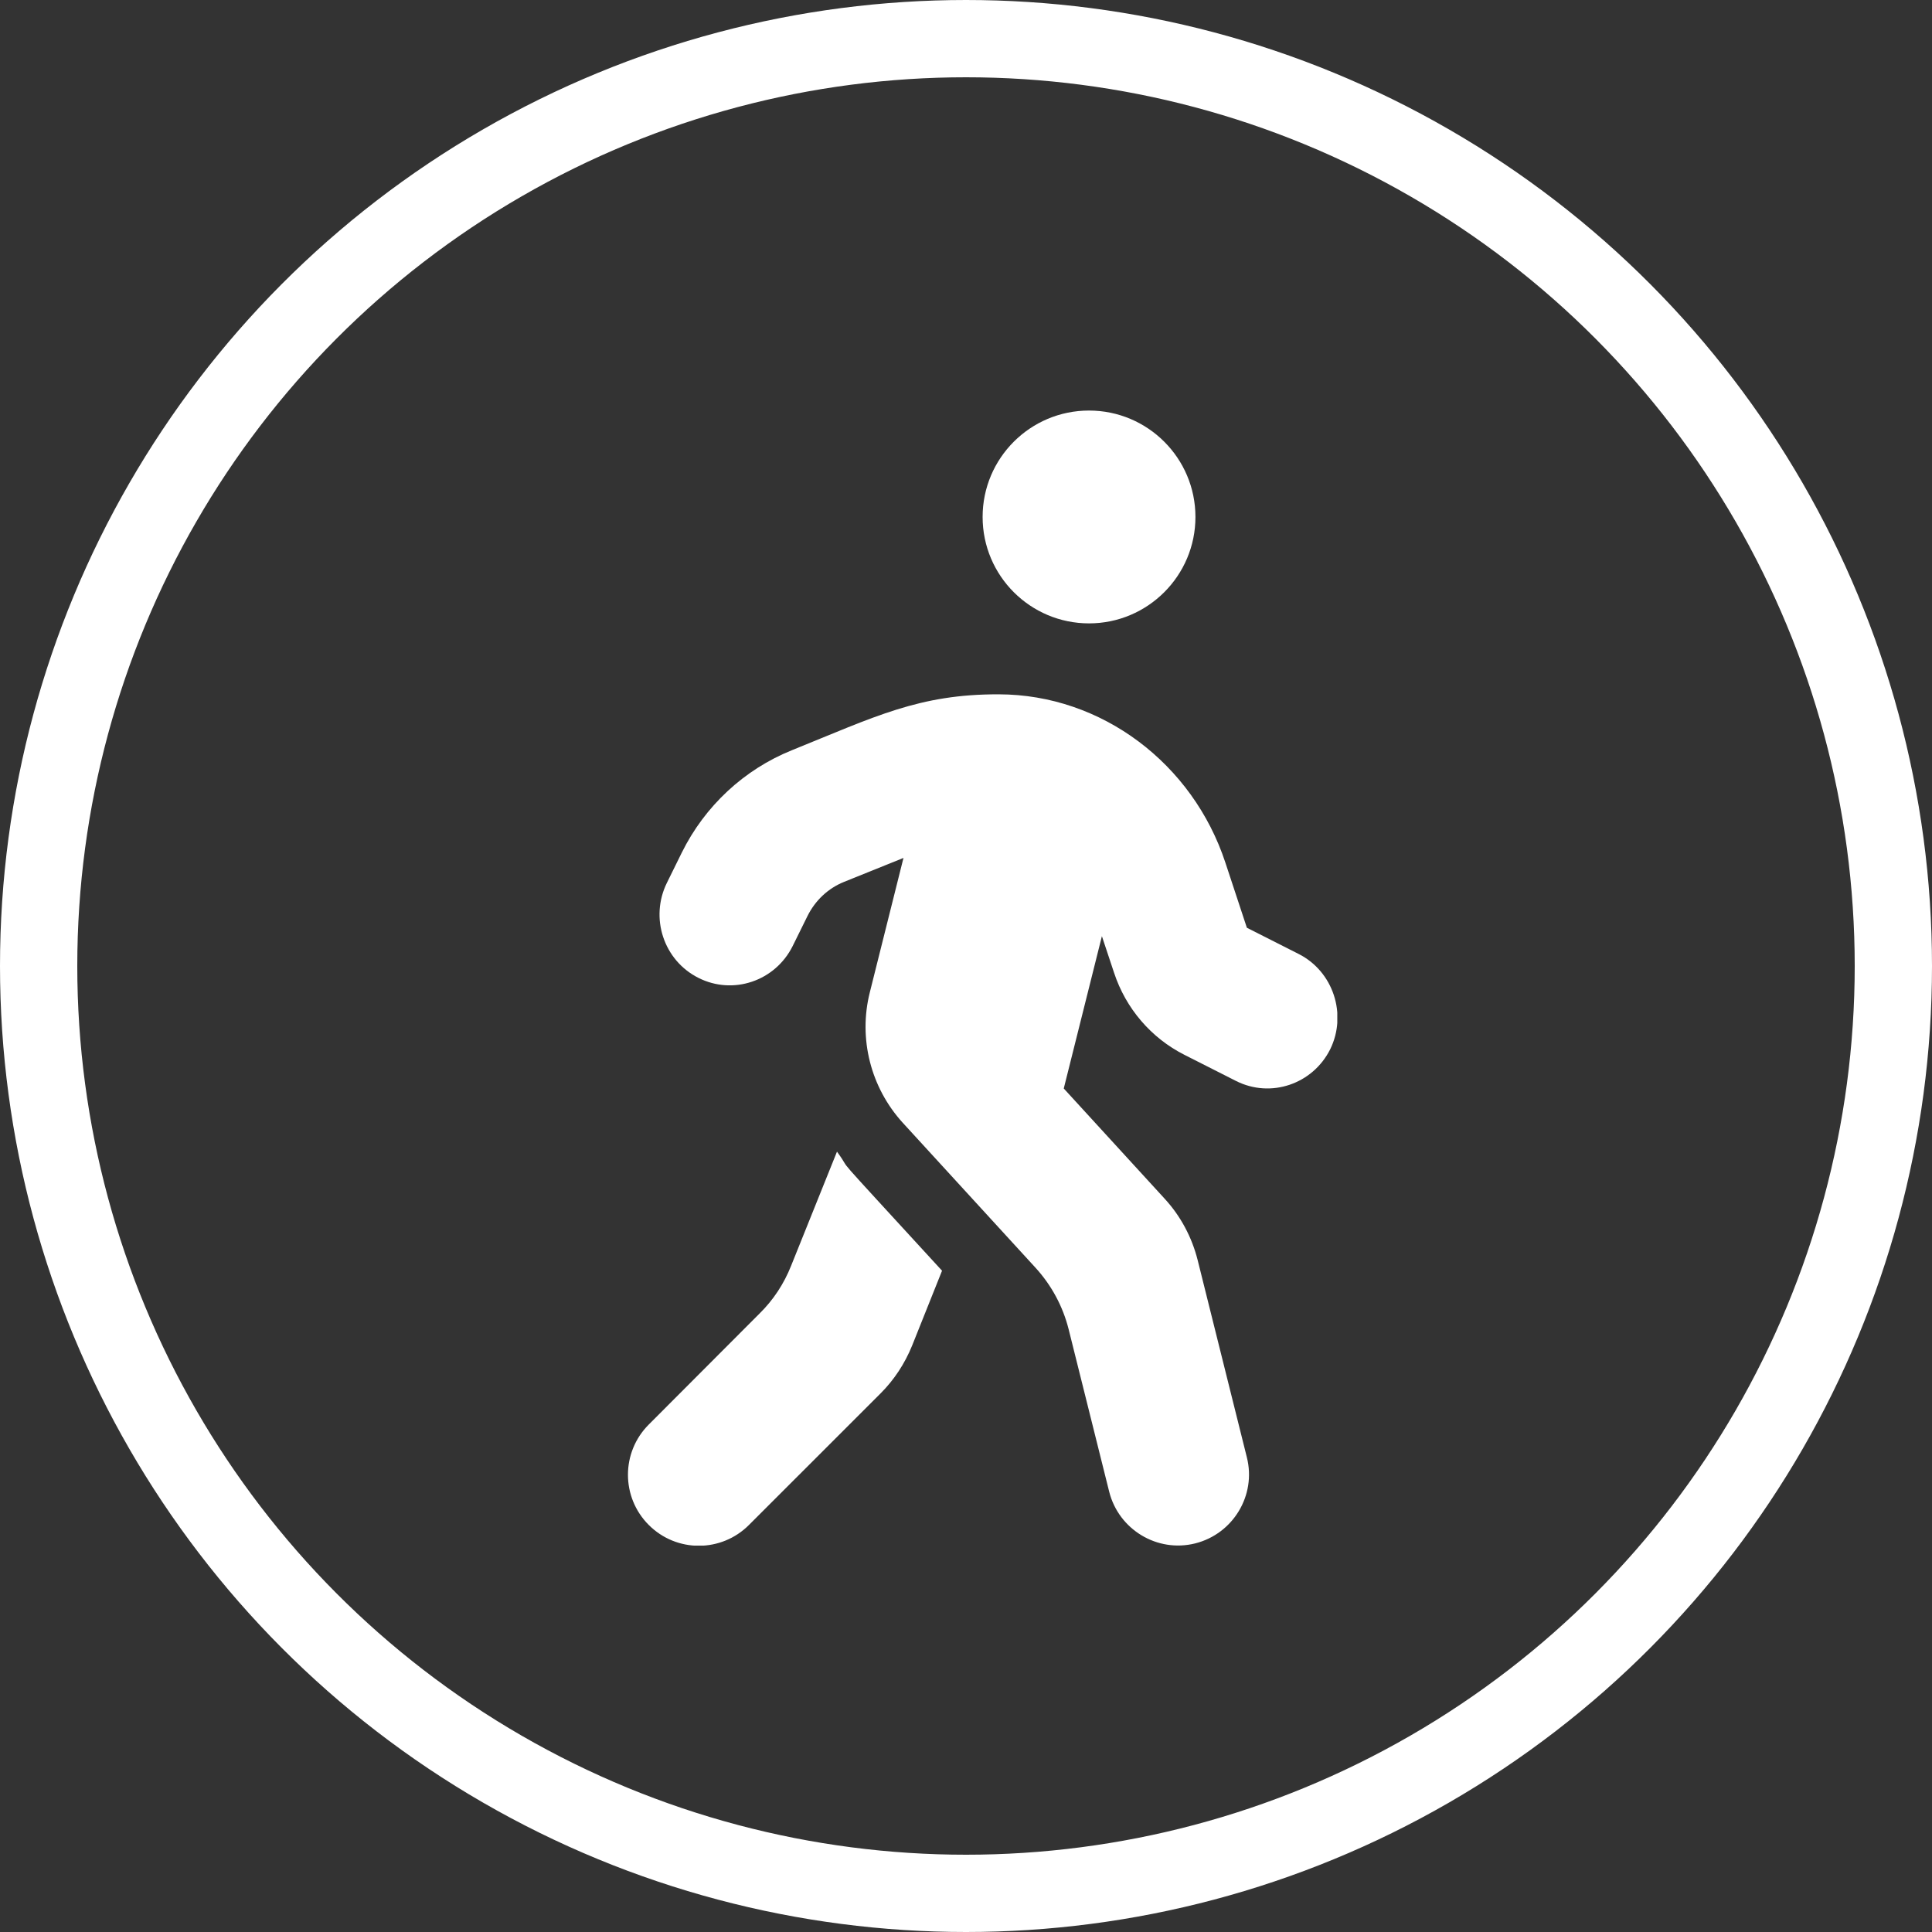 <svg width="50" height="50" viewBox="0 0 50 50" fill="none" xmlns="http://www.w3.org/2000/svg">
<rect x="0" y="0" width="50" height="50" fill="#333333" stroke="none"/>
<g clip-path="url(#clip0)">
<path d="M28.184 16.133C29.704 16.133 30.938 14.899 30.938 13.379C30.938 11.858 29.704 10.625 28.184 10.625C26.663 10.625 25.43 11.858 25.43 13.379C25.43 14.899 26.663 16.133 28.184 16.133ZM33.606 24.687L32.269 24.01L31.712 22.323C30.869 19.765 28.517 17.974 25.849 17.969C23.783 17.963 22.642 18.548 20.496 19.415C19.257 19.914 18.241 20.86 17.645 22.065L17.26 22.846C16.813 23.752 17.174 24.854 18.075 25.307C18.97 25.76 20.06 25.393 20.513 24.486L20.898 23.706C21.098 23.304 21.431 22.989 21.844 22.823L23.382 22.203L22.51 25.685C22.211 26.879 22.533 28.147 23.365 29.059L26.801 32.811C27.214 33.264 27.507 33.809 27.656 34.4L28.706 38.606C28.953 39.587 29.951 40.189 30.932 39.943C31.913 39.696 32.516 38.698 32.269 37.717L30.995 32.61C30.846 32.019 30.553 31.469 30.14 31.021L27.53 28.17L28.517 24.228L28.832 25.175C29.136 26.099 29.79 26.862 30.651 27.298L31.988 27.975C32.883 28.428 33.973 28.061 34.426 27.154C34.868 26.253 34.506 25.14 33.606 24.687ZM20.473 32.76C20.289 33.224 20.014 33.643 19.658 33.993L16.79 36.867C16.072 37.585 16.072 38.749 16.79 39.466C17.507 40.184 18.666 40.184 19.383 39.466L22.791 36.059C23.141 35.709 23.416 35.29 23.605 34.825L24.38 32.886C21.207 29.426 22.16 30.488 21.661 29.805L20.473 32.76Z" fill="white"/>
</g>
<circle cx="25" cy="25" r="24" stroke="white" stroke-width="2"/>
<defs>
<clipPath id="clip0">
<rect width="18.359" height="29.375" fill="white" transform="translate(16.25 10.625)"/>
</clipPath>
</defs>
</svg>
